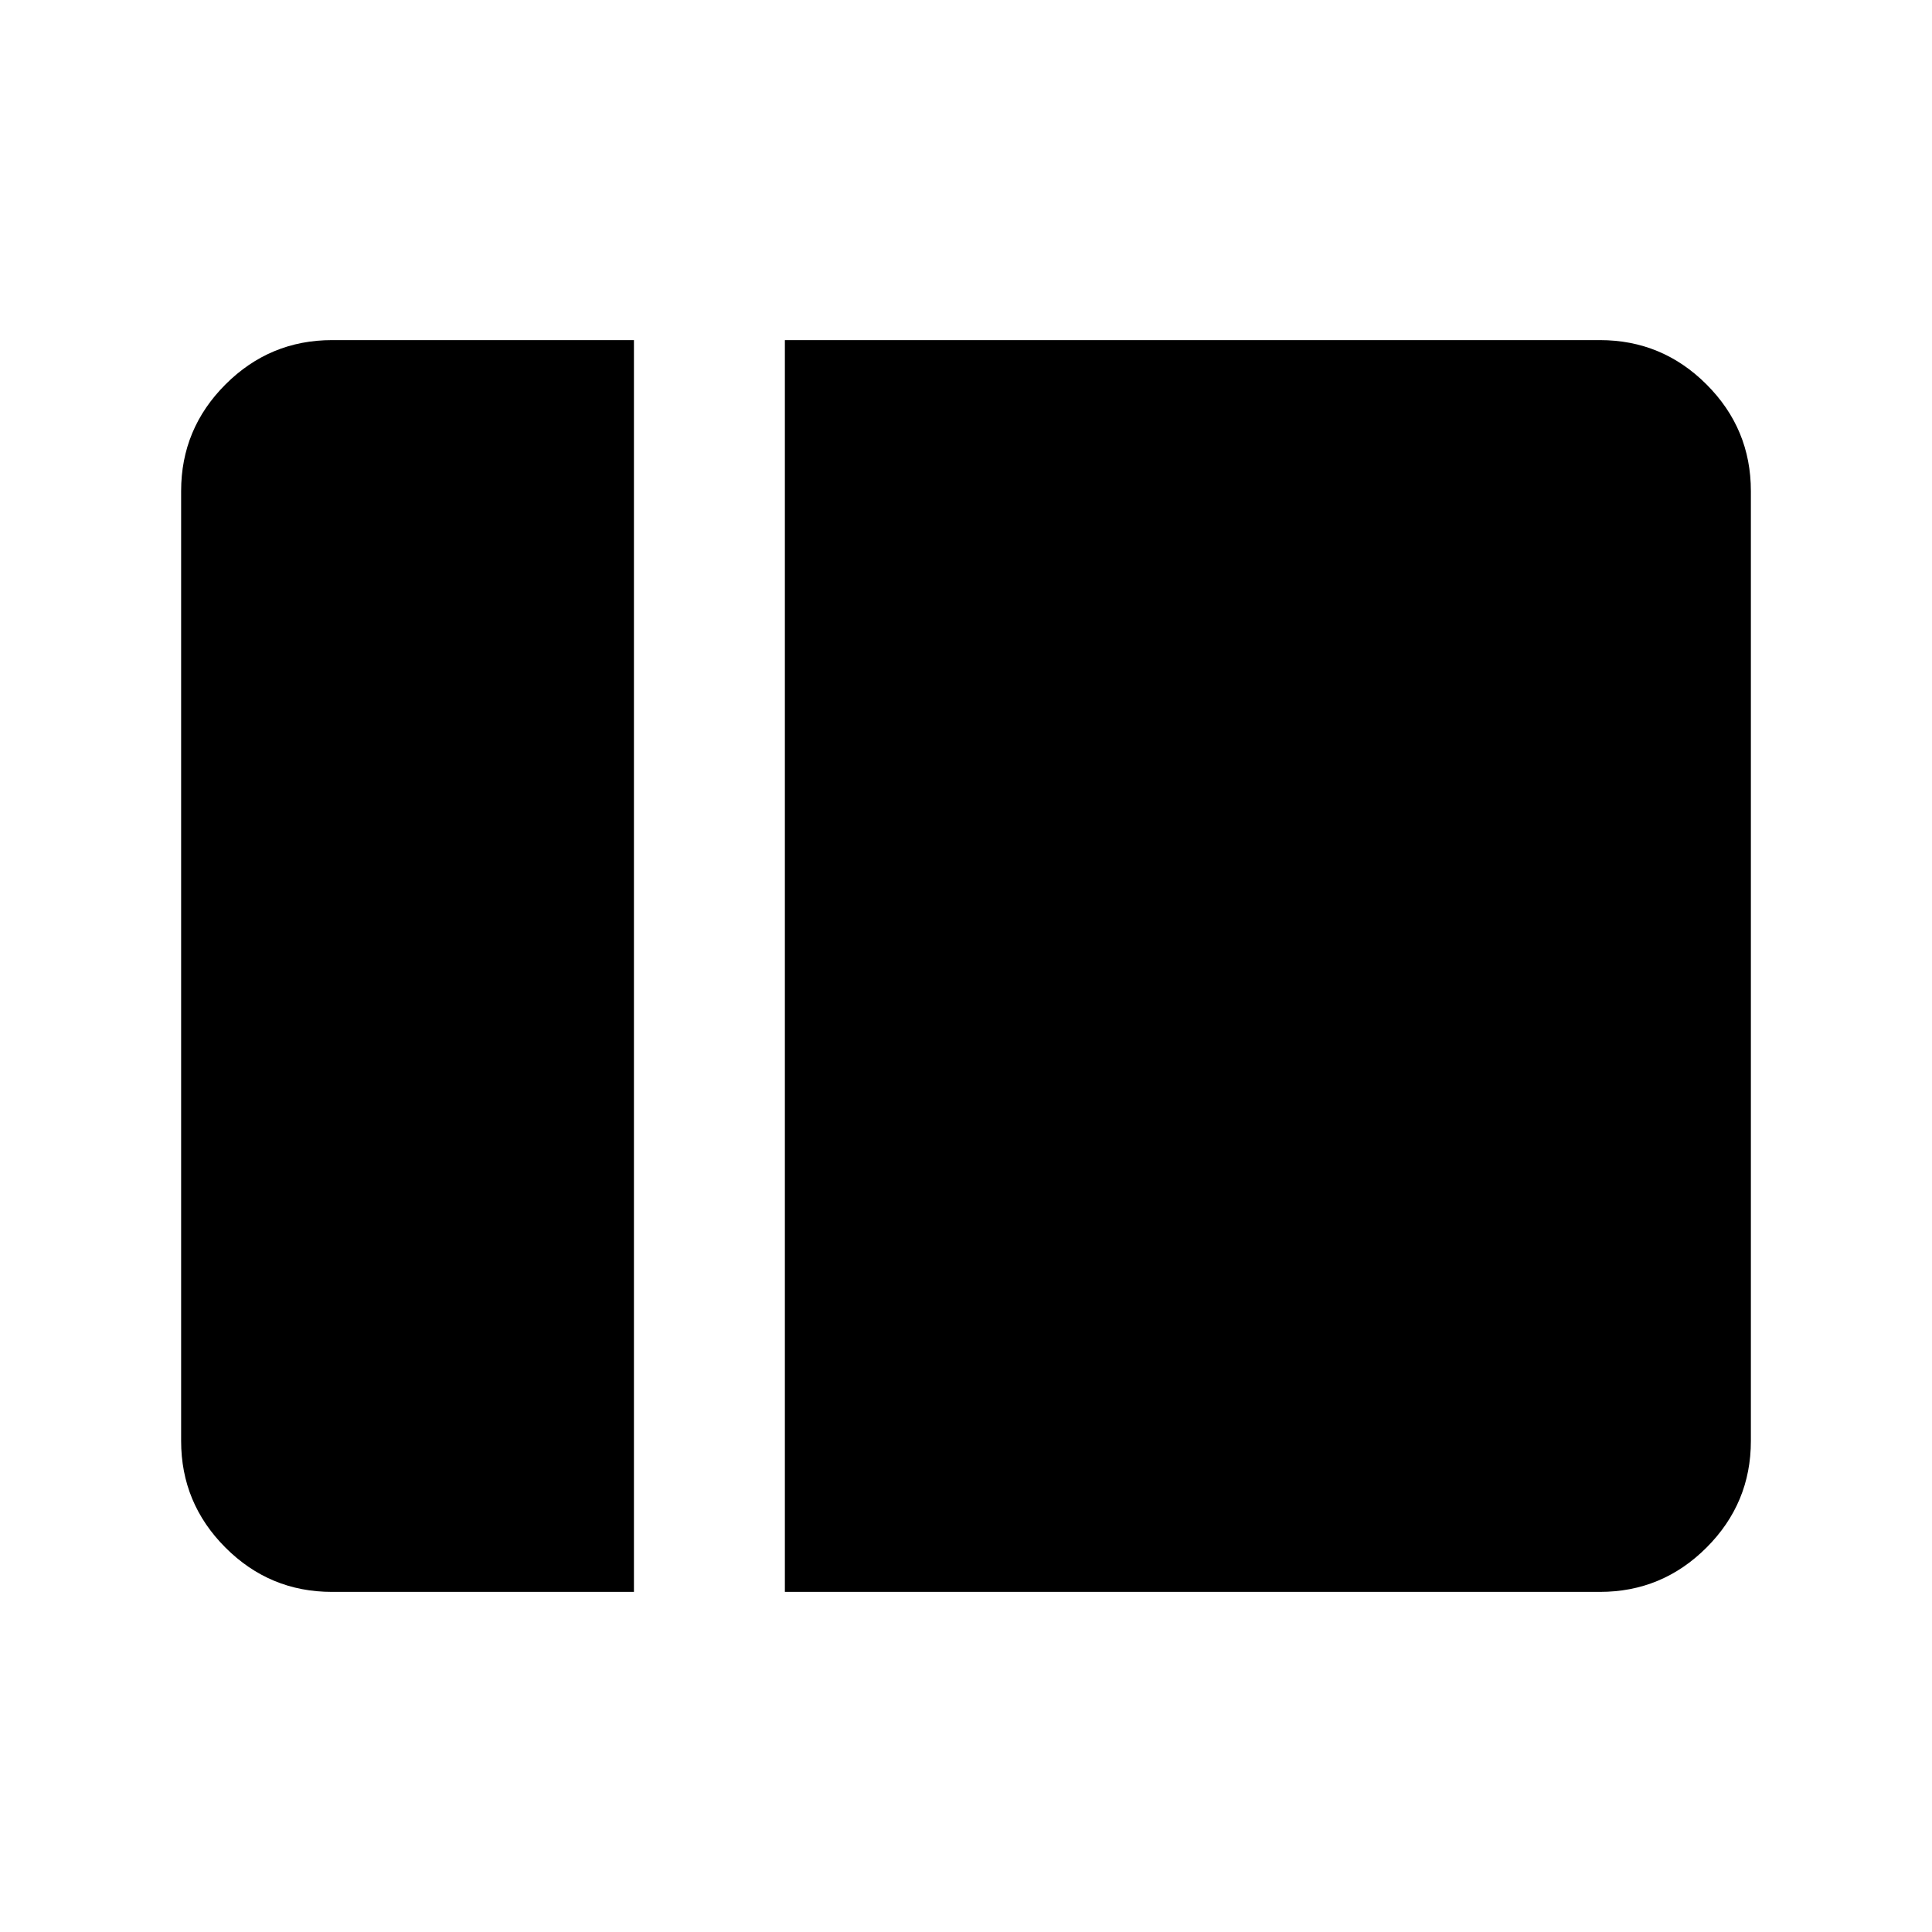 <svg xmlns="http://www.w3.org/2000/svg" height="24" viewBox="0 96 960 960" width="24"><path d="M164.948 887Q134 887 112 864.969T90 812V340q0-30.938 22.031-52.969Q134.062 265 165 265h150v622H164.948ZM390 887V265h405q30.938 0 52.969 22.031Q870 309.062 870 340v472q0 30.938-22.031 52.969Q825.938 887 795 887H390Z"/></svg>